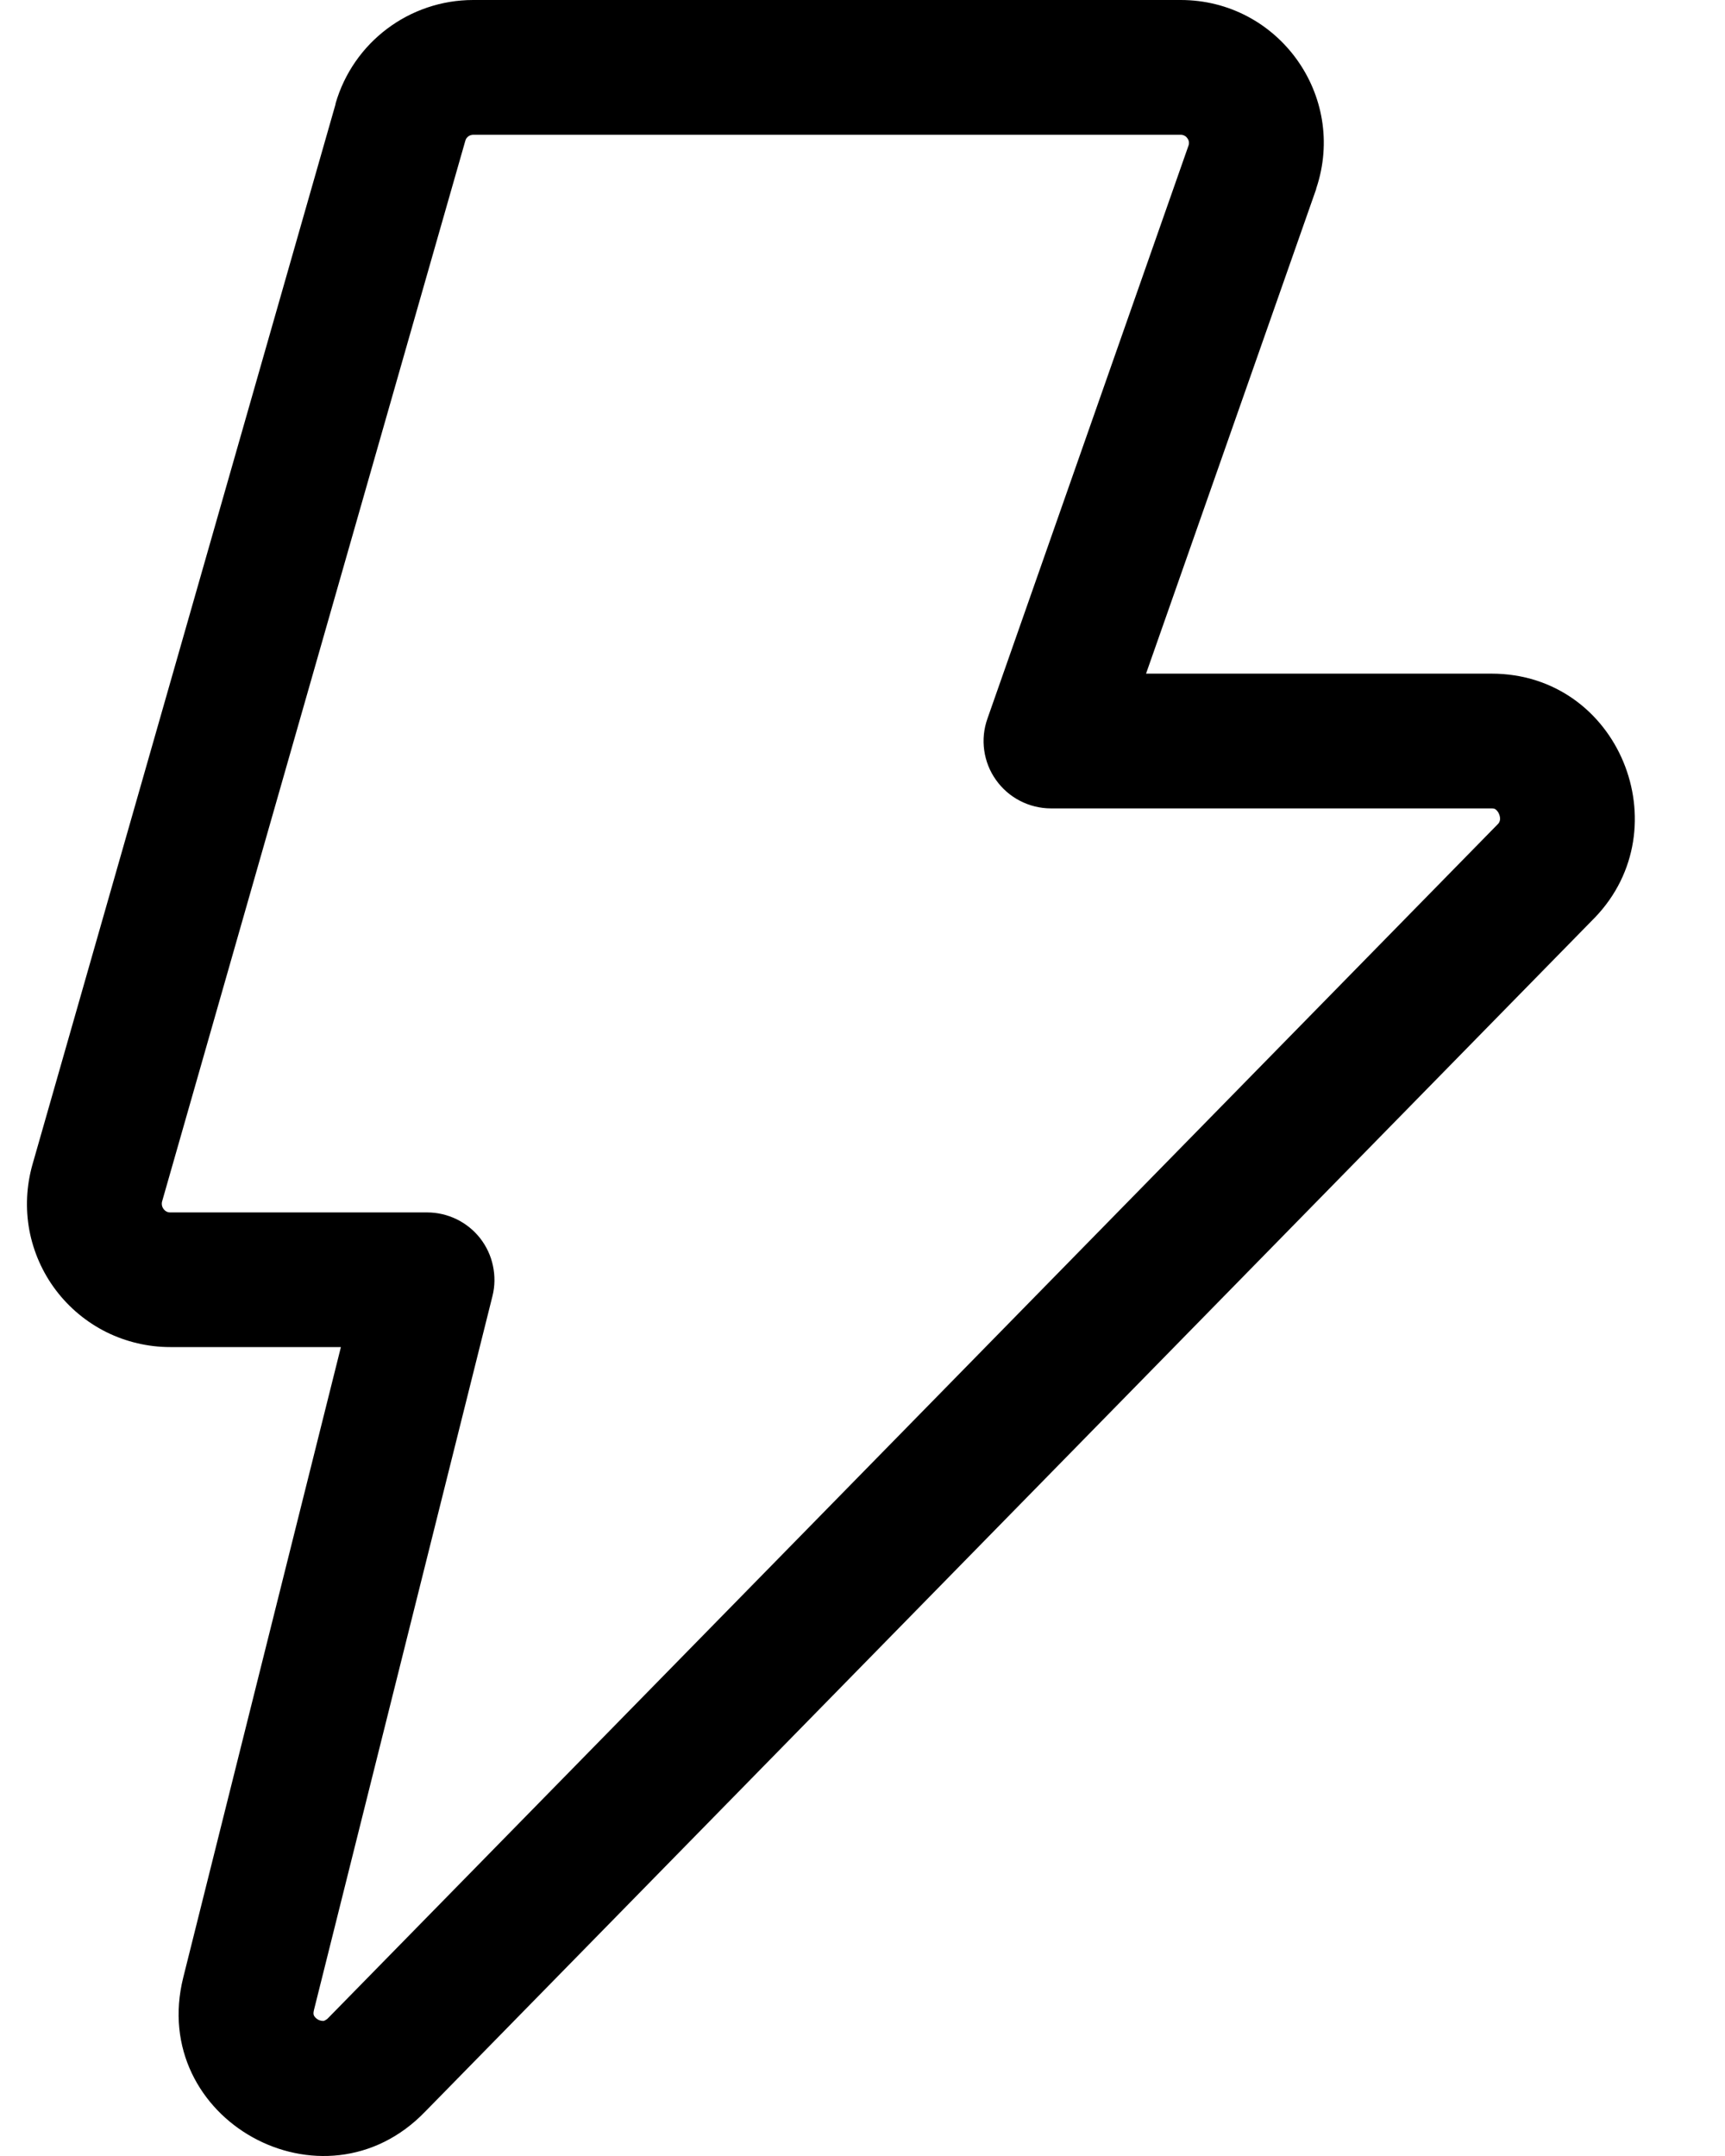 <svg width="16" height="20" viewBox="0 0 16 20" fill="none" xmlns="http://www.w3.org/2000/svg">
<path d="M3.112 0.962C3.276 0.392 3.797 0 4.389 0H10.951C11.857 0 12.497 0.887 12.209 1.747L12.207 1.757L10.63 6.249H13.834C15.018 6.249 15.593 7.679 14.793 8.512L14.788 8.517L3.944 19.588C3.001 20.566 1.37 19.663 1.7 18.343L3.162 12.496H1.578C1.373 12.496 1.17 12.448 0.986 12.357C0.802 12.265 0.642 12.132 0.518 11.968C0.394 11.804 0.31 11.613 0.272 11.411C0.235 11.209 0.245 11.001 0.301 10.803L3.113 0.964L3.112 0.962ZM4.391 1.25C4.374 1.25 4.357 1.255 4.344 1.265C4.33 1.275 4.32 1.29 4.316 1.306L1.503 11.147C1.491 11.197 1.528 11.247 1.578 11.247H3.962C4.057 11.247 4.15 11.269 4.235 11.31C4.321 11.352 4.395 11.412 4.454 11.487C4.512 11.562 4.553 11.649 4.572 11.741C4.592 11.834 4.591 11.93 4.568 12.022L2.912 18.646C2.909 18.658 2.907 18.671 2.908 18.683C2.908 18.688 2.911 18.693 2.912 18.697C2.917 18.707 2.928 18.722 2.95 18.735C2.972 18.747 2.992 18.747 3.002 18.747C3.006 18.746 3.011 18.744 3.014 18.742C3.026 18.736 3.036 18.729 3.044 18.72L3.049 18.715L13.892 7.646C13.903 7.636 13.91 7.622 13.913 7.606C13.915 7.588 13.912 7.569 13.904 7.551C13.898 7.535 13.887 7.52 13.873 7.509C13.867 7.504 13.857 7.499 13.835 7.499H9.748C9.649 7.499 9.55 7.475 9.461 7.429C9.372 7.383 9.296 7.317 9.238 7.235C9.18 7.154 9.143 7.06 9.129 6.961C9.115 6.862 9.125 6.761 9.159 6.666L11.024 1.35C11.028 1.338 11.029 1.326 11.027 1.314C11.025 1.302 11.02 1.291 11.012 1.281C11.005 1.271 10.996 1.263 10.985 1.258C10.974 1.252 10.962 1.25 10.95 1.25H4.389H4.391Z" fill="black"/>
</svg>
